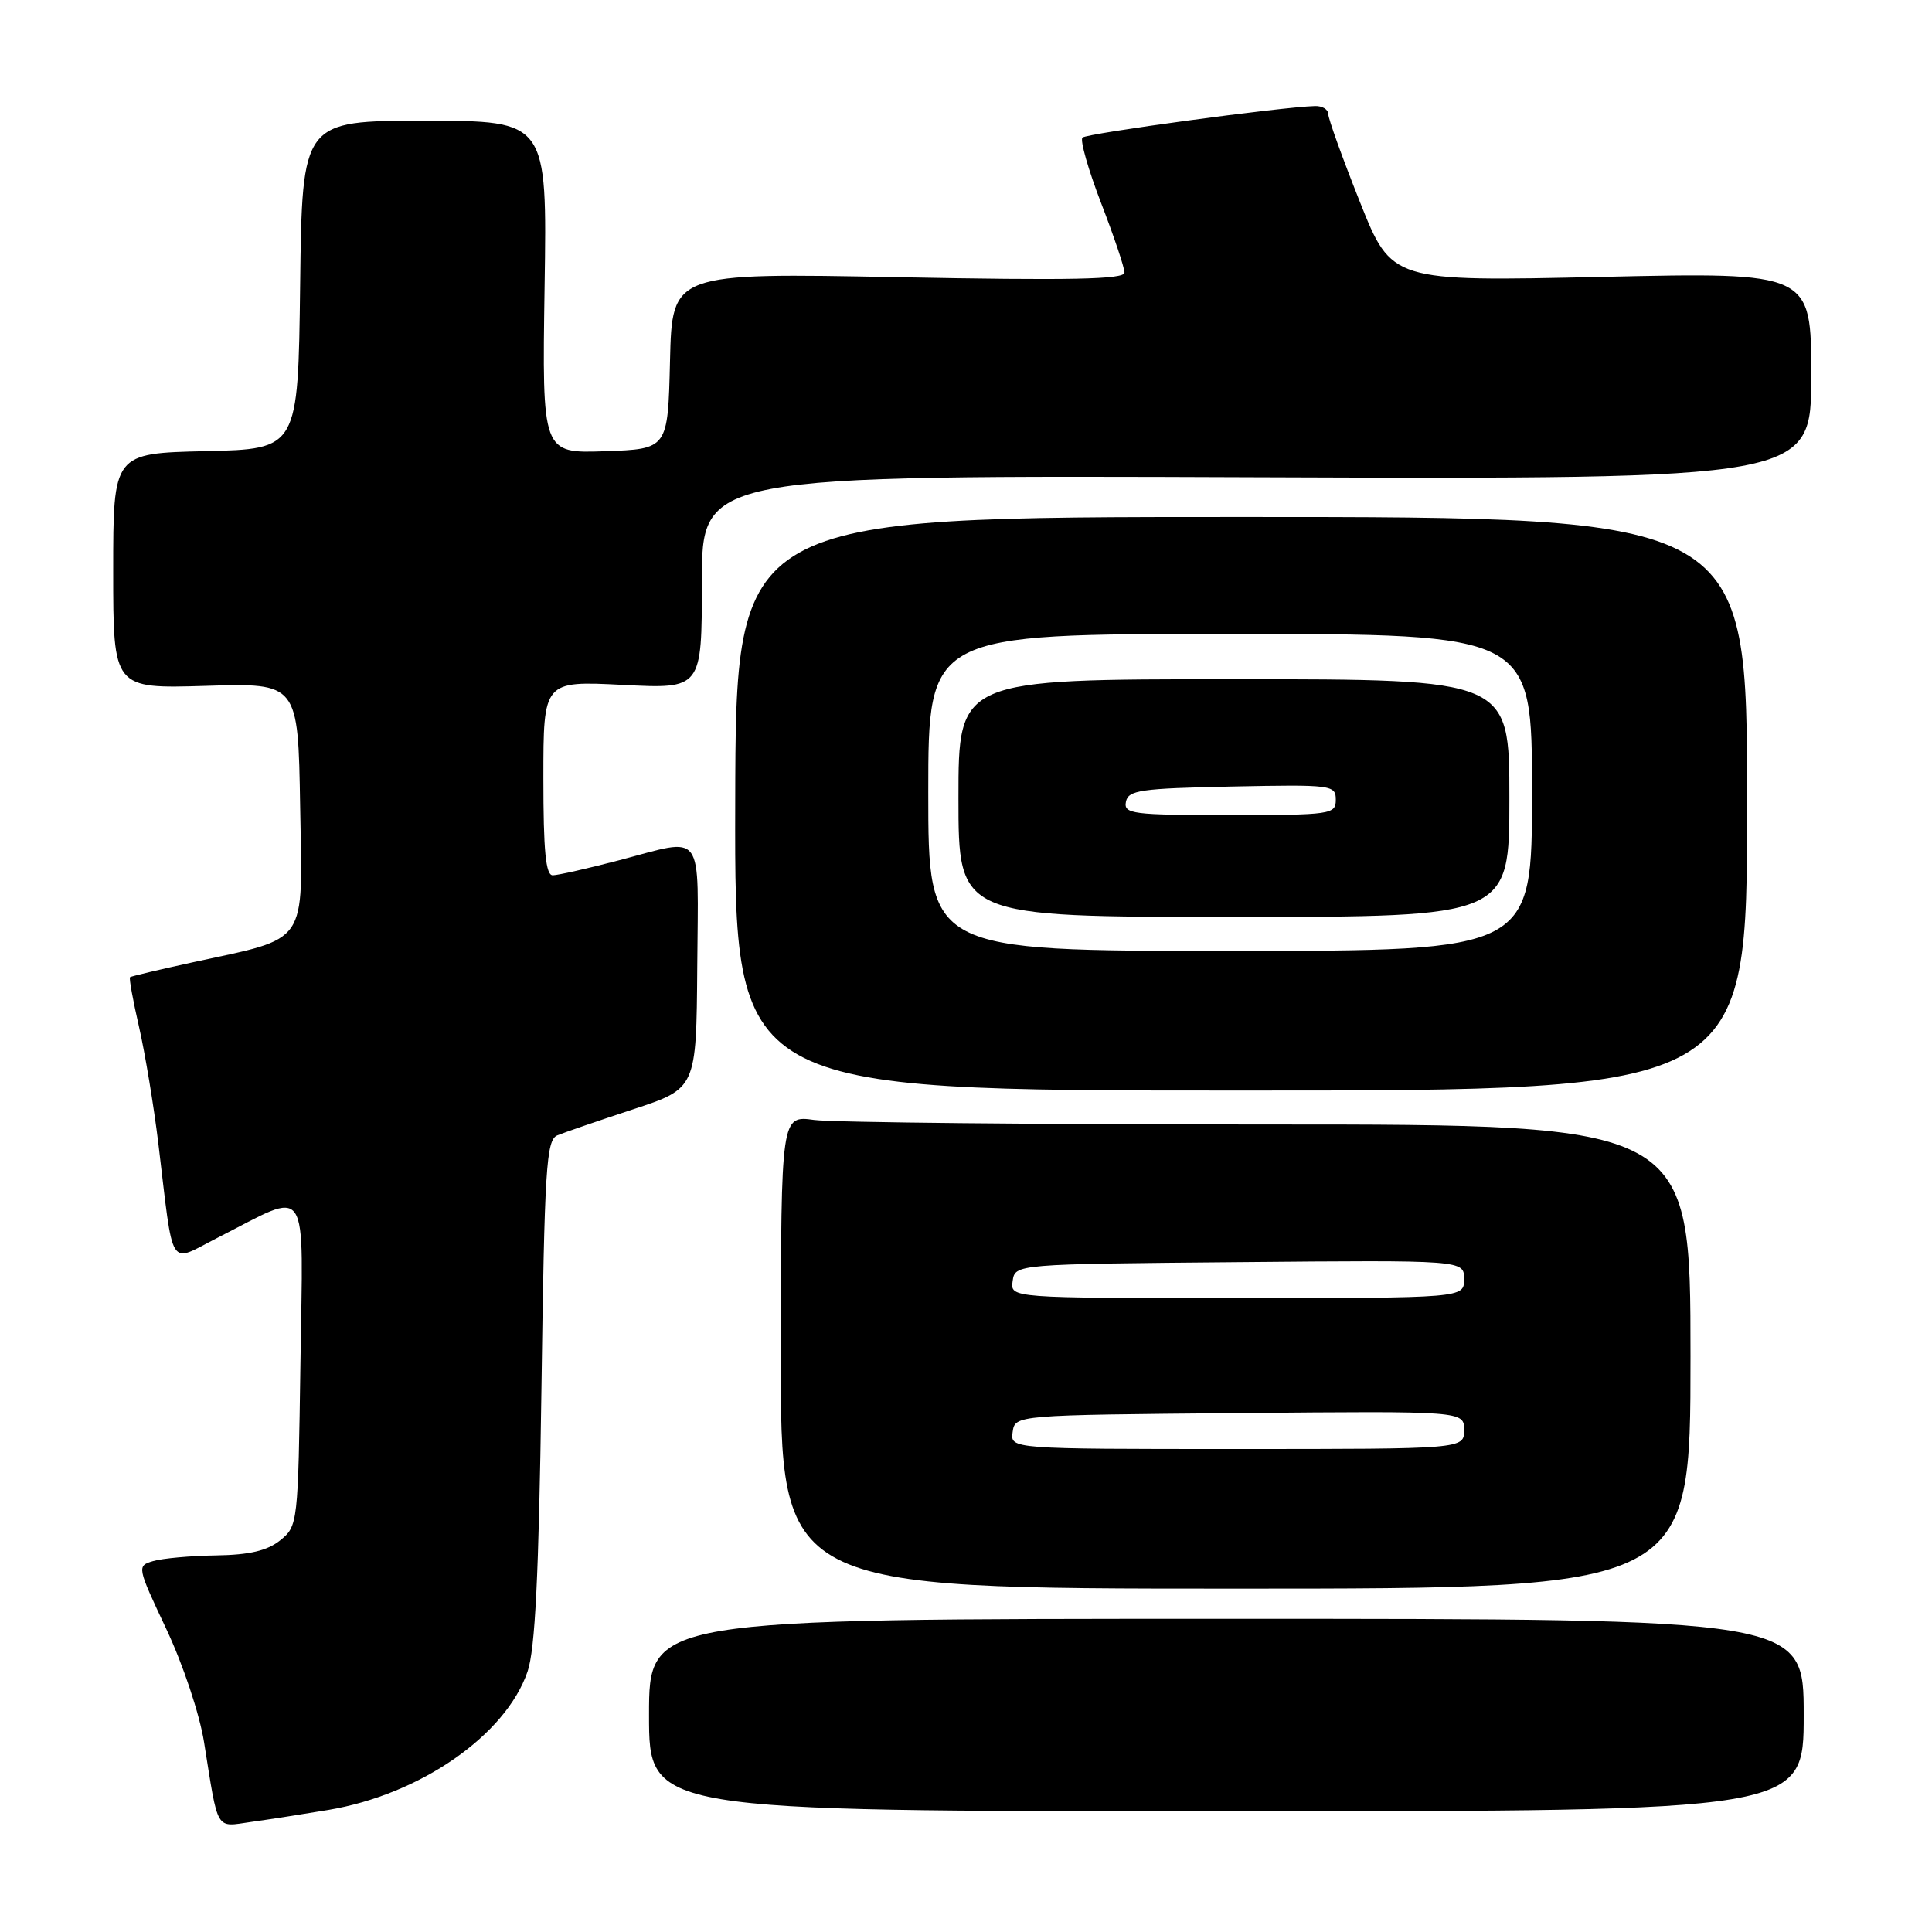 <?xml version="1.0" encoding="UTF-8" standalone="no"?>
<!DOCTYPE svg PUBLIC "-//W3C//DTD SVG 1.1//EN" "http://www.w3.org/Graphics/SVG/1.1/DTD/svg11.dtd" >
<svg xmlns="http://www.w3.org/2000/svg" xmlns:xlink="http://www.w3.org/1999/xlink" version="1.1" viewBox="0 0 256 256">
 <g >
 <path fill="currentColor"
d=" M 43.50 239.83 C 55.68 237.79 67.01 229.93 69.90 221.50 C 70.91 218.55 71.39 208.81 71.74 184.32 C 72.15 154.70 72.38 151.06 73.85 150.44 C 74.76 150.06 79.27 148.51 83.89 146.99 C 92.27 144.23 92.27 144.23 92.39 128.12 C 92.52 109.67 93.49 110.99 82.00 114.00 C 77.88 115.08 73.94 115.97 73.25 115.98 C 72.31 116.00 72.00 112.76 72.00 103.11 C 72.00 90.22 72.00 90.22 82.50 90.75 C 93.00 91.29 93.00 91.29 93.00 77.13 C 93.00 62.97 93.00 62.97 166.50 63.24 C 240.00 63.50 240.00 63.50 240.00 49.78 C 240.00 36.07 240.00 36.07 212.20 36.69 C 184.40 37.31 184.40 37.31 180.20 26.77 C 177.89 20.97 176.00 15.72 176.00 15.11 C 176.00 14.50 175.21 14.02 174.25 14.05 C 169.78 14.17 143.99 17.67 143.43 18.23 C 143.09 18.58 144.20 22.48 145.90 26.90 C 147.61 31.32 149.00 35.47 149.00 36.12 C 149.00 37.03 141.83 37.17 119.03 36.73 C 89.06 36.15 89.06 36.15 88.78 47.82 C 88.50 59.50 88.50 59.50 80.16 59.79 C 71.83 60.08 71.83 60.08 72.16 38.04 C 72.50 16.00 72.50 16.00 56.27 16.00 C 40.04 16.00 40.04 16.00 39.77 37.75 C 39.50 59.50 39.50 59.50 27.25 59.78 C 15.00 60.06 15.00 60.06 15.00 75.66 C 15.00 91.25 15.00 91.25 27.25 90.88 C 39.50 90.50 39.50 90.50 39.77 106.79 C 40.09 125.50 41.02 124.15 25.50 127.52 C 21.10 128.48 17.38 129.36 17.23 129.48 C 17.08 129.61 17.62 132.58 18.43 136.10 C 19.23 139.62 20.38 146.55 20.98 151.50 C 23.05 168.66 22.24 167.36 28.79 164.03 C 41.24 157.71 40.15 156.08 39.81 180.59 C 39.50 201.90 39.47 202.20 37.14 204.09 C 35.43 205.47 33.08 206.03 28.64 206.10 C 25.26 206.15 21.51 206.49 20.30 206.85 C 18.13 207.49 18.14 207.58 22.04 215.86 C 24.25 220.55 26.45 227.13 27.04 230.86 C 28.96 242.88 28.50 242.09 33.27 241.42 C 35.60 241.10 40.20 240.38 43.50 239.83 Z  M 239.00 227.25 C 239.00 214.50 239.00 214.50 162.50 214.50 C 86.00 214.50 86.00 214.50 86.00 227.25 C 86.00 240.00 86.00 240.00 162.50 240.00 C 239.00 240.00 239.00 240.00 239.00 227.25 Z  M 224.00 179.75 C 224.00 149.00 224.00 149.00 168.14 149.00 C 137.42 149.00 110.30 148.73 107.89 148.40 C 103.50 147.80 103.50 147.80 103.46 179.15 C 103.41 210.50 103.41 210.50 163.71 210.50 C 224.00 210.50 224.00 210.50 224.00 179.75 Z  M 231.50 106.50 C 231.50 68.50 231.50 68.50 164.50 68.50 C 97.50 68.50 97.50 68.50 97.42 106.50 C 97.33 144.50 97.33 144.50 164.42 144.50 C 231.50 144.50 231.50 144.50 231.50 106.50 Z  M 134.18 189.75 C 134.50 187.50 134.50 187.50 164.25 187.24 C 194.00 186.97 194.00 186.97 194.00 189.49 C 194.00 192.00 194.00 192.00 163.93 192.00 C 133.86 192.00 133.86 192.00 134.18 189.75 Z  M 134.18 169.75 C 134.50 167.50 134.50 167.50 164.25 167.24 C 194.00 166.97 194.00 166.97 194.00 169.49 C 194.00 172.00 194.00 172.00 163.93 172.00 C 133.86 172.00 133.86 172.00 134.18 169.75 Z  M 123.00 105.00 C 123.00 84.00 123.00 84.00 163.00 84.00 C 203.00 84.00 203.00 84.00 203.00 105.00 C 203.00 126.00 203.00 126.00 163.00 126.00 C 123.00 126.00 123.00 126.00 123.00 105.00 Z  M 200.00 105.75 C 200.00 90.00 200.00 90.00 163.50 90.00 C 127.00 90.00 127.00 90.00 127.00 105.75 C 127.00 121.50 127.00 121.50 163.50 121.50 C 200.00 121.50 200.00 121.50 200.00 105.75 Z  M 149.19 106.25 C 149.49 104.70 151.10 104.47 163.26 104.22 C 176.49 103.95 177.00 104.02 177.00 105.97 C 177.00 107.91 176.40 108.00 162.93 108.00 C 150.06 108.00 148.88 107.85 149.19 106.25 Z "/>
</g>
</svg>